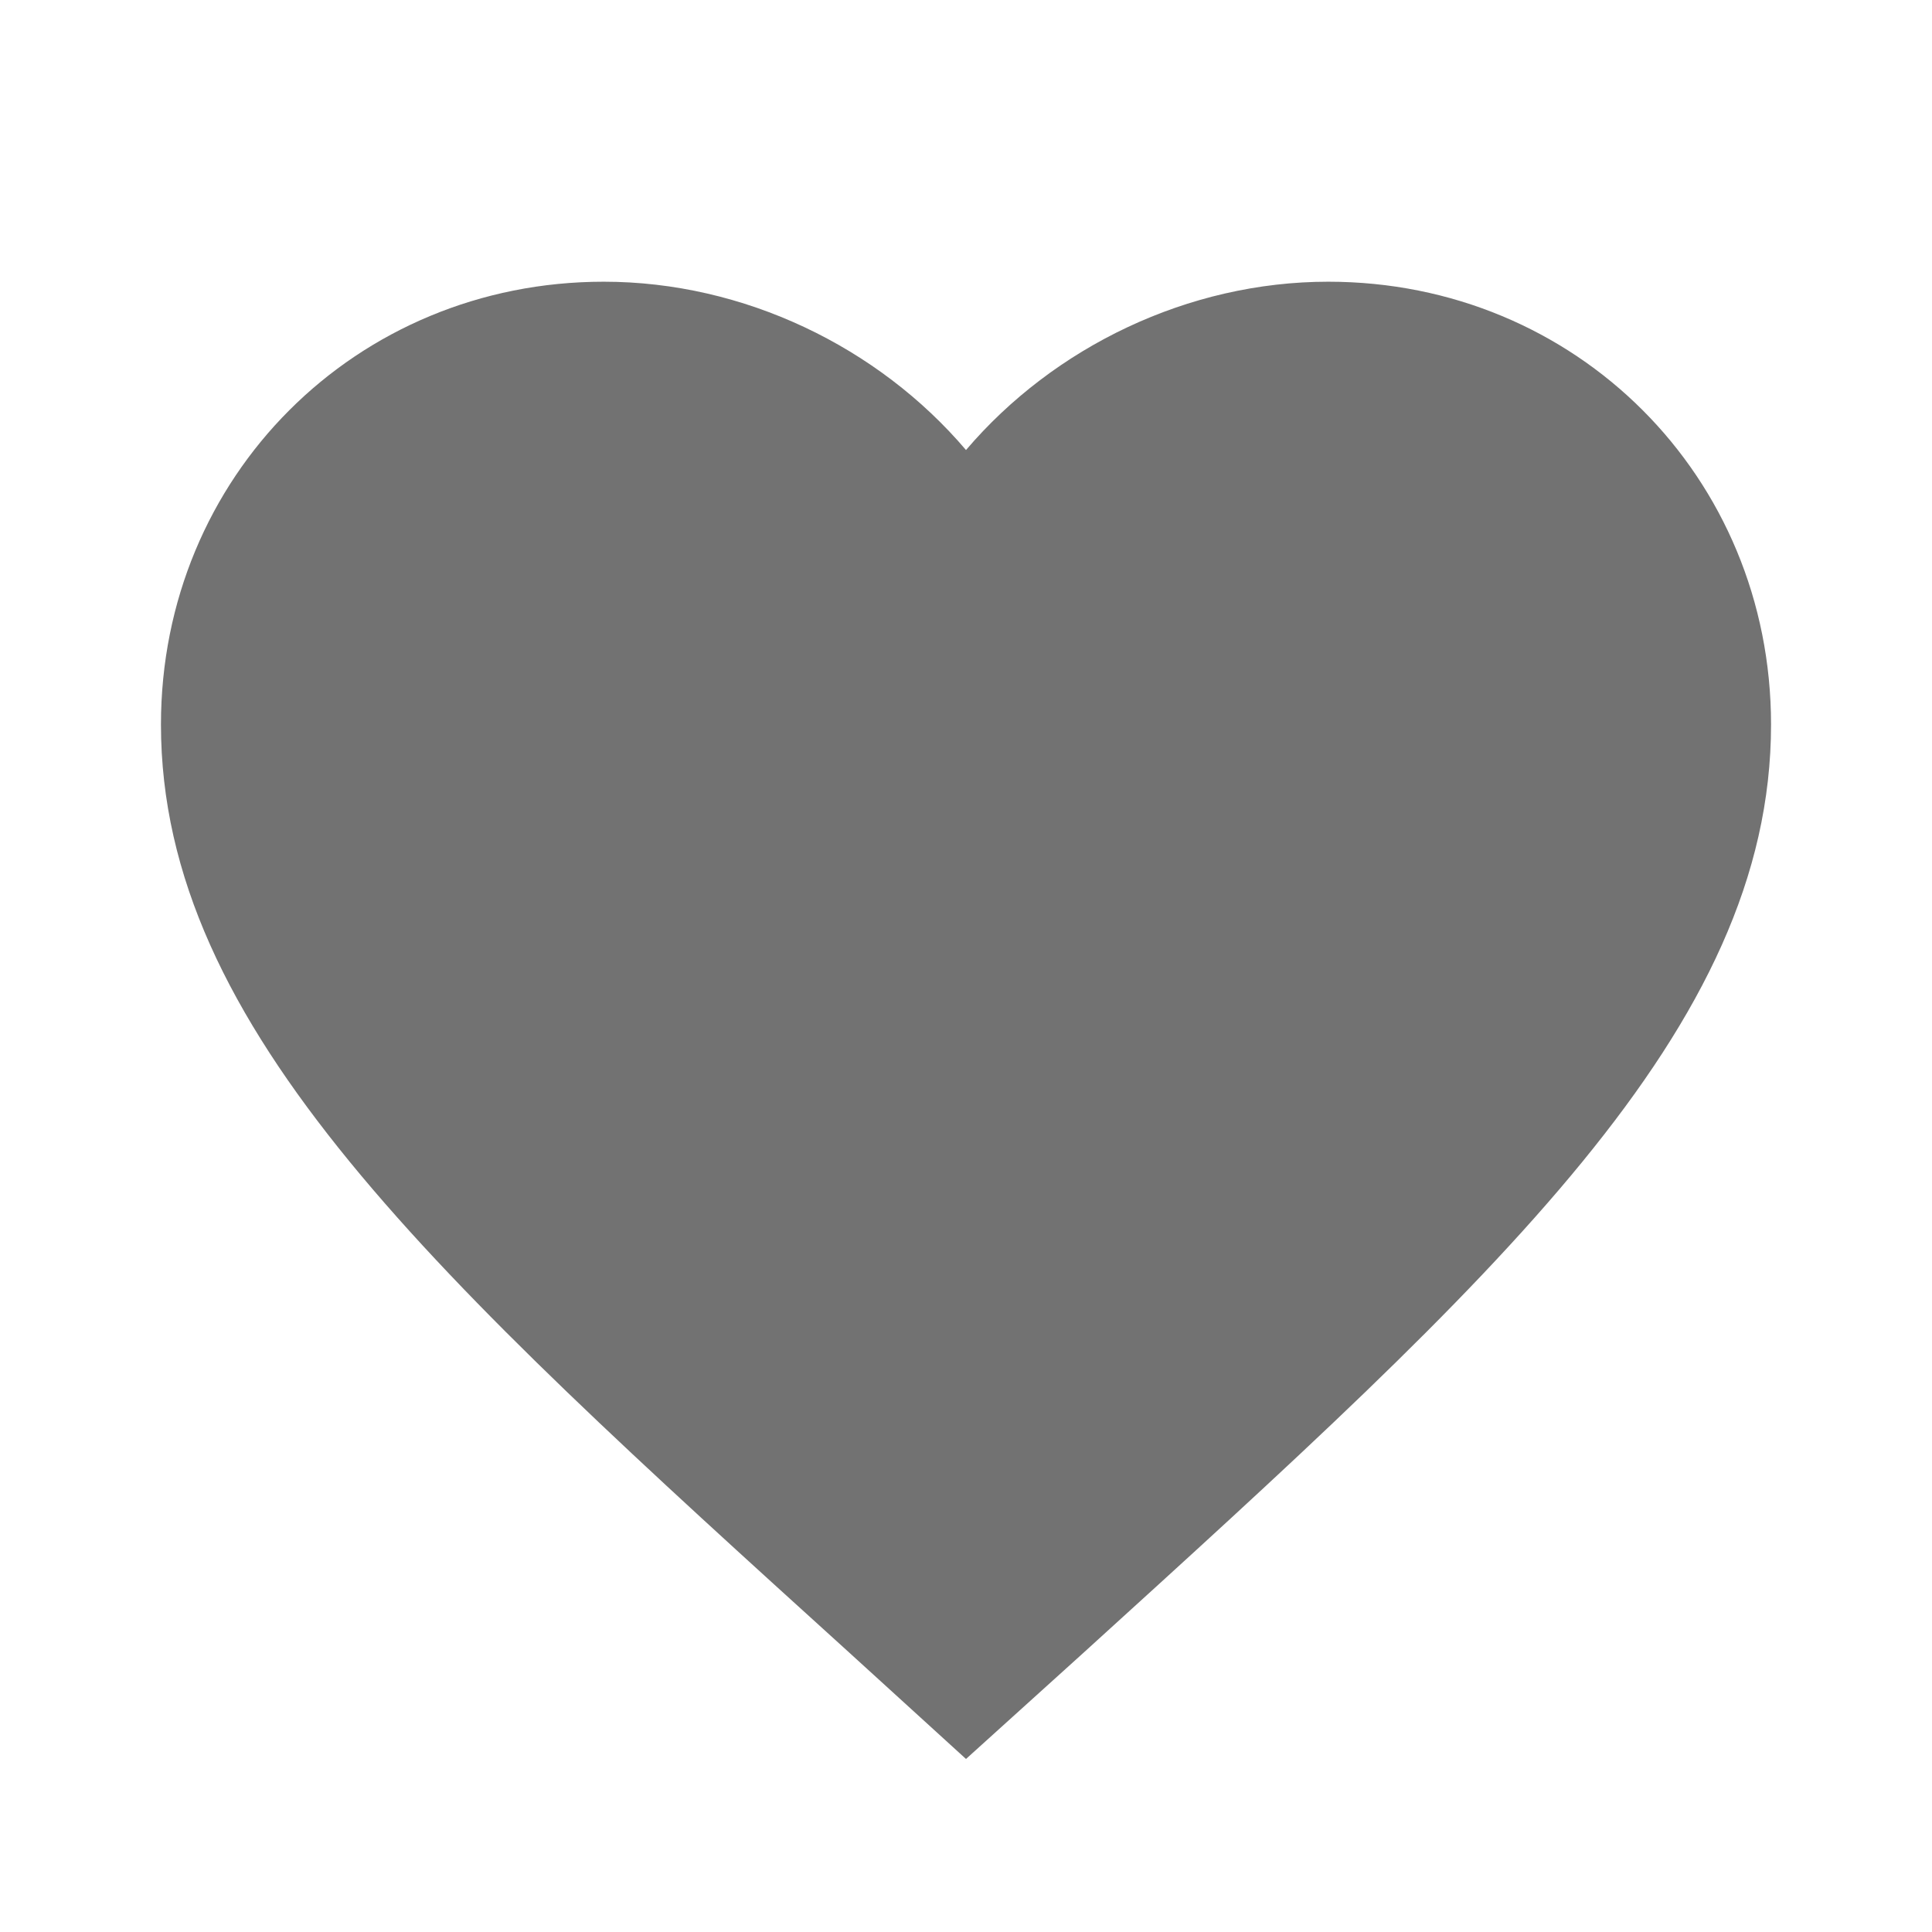 <svg width="16" height="16" viewBox="0 0 16 16" fill="none" xmlns="http://www.w3.org/2000/svg">
<g clip-path="url(#clip0_23_3059)">
<path d="M8 14.567L7.034 13.687C3.6 10.573 1.333 8.52 1.333 6C1.333 3.947 2.947 2.333 5 2.333C6.16 2.333 7.274 2.873 8 3.727C8.727 2.873 9.84 2.333 11 2.333C13.053 2.333 14.667 3.947 14.667 6C14.667 8.52 12.4 10.573 8.967 13.693L8 14.567Z" fill="#727272"/>
</g>
<defs>
<clipPath id="clip0_23_3059">
<rect width="16" height="16" fill="white"/>
</clipPath>
</defs>
</svg>
